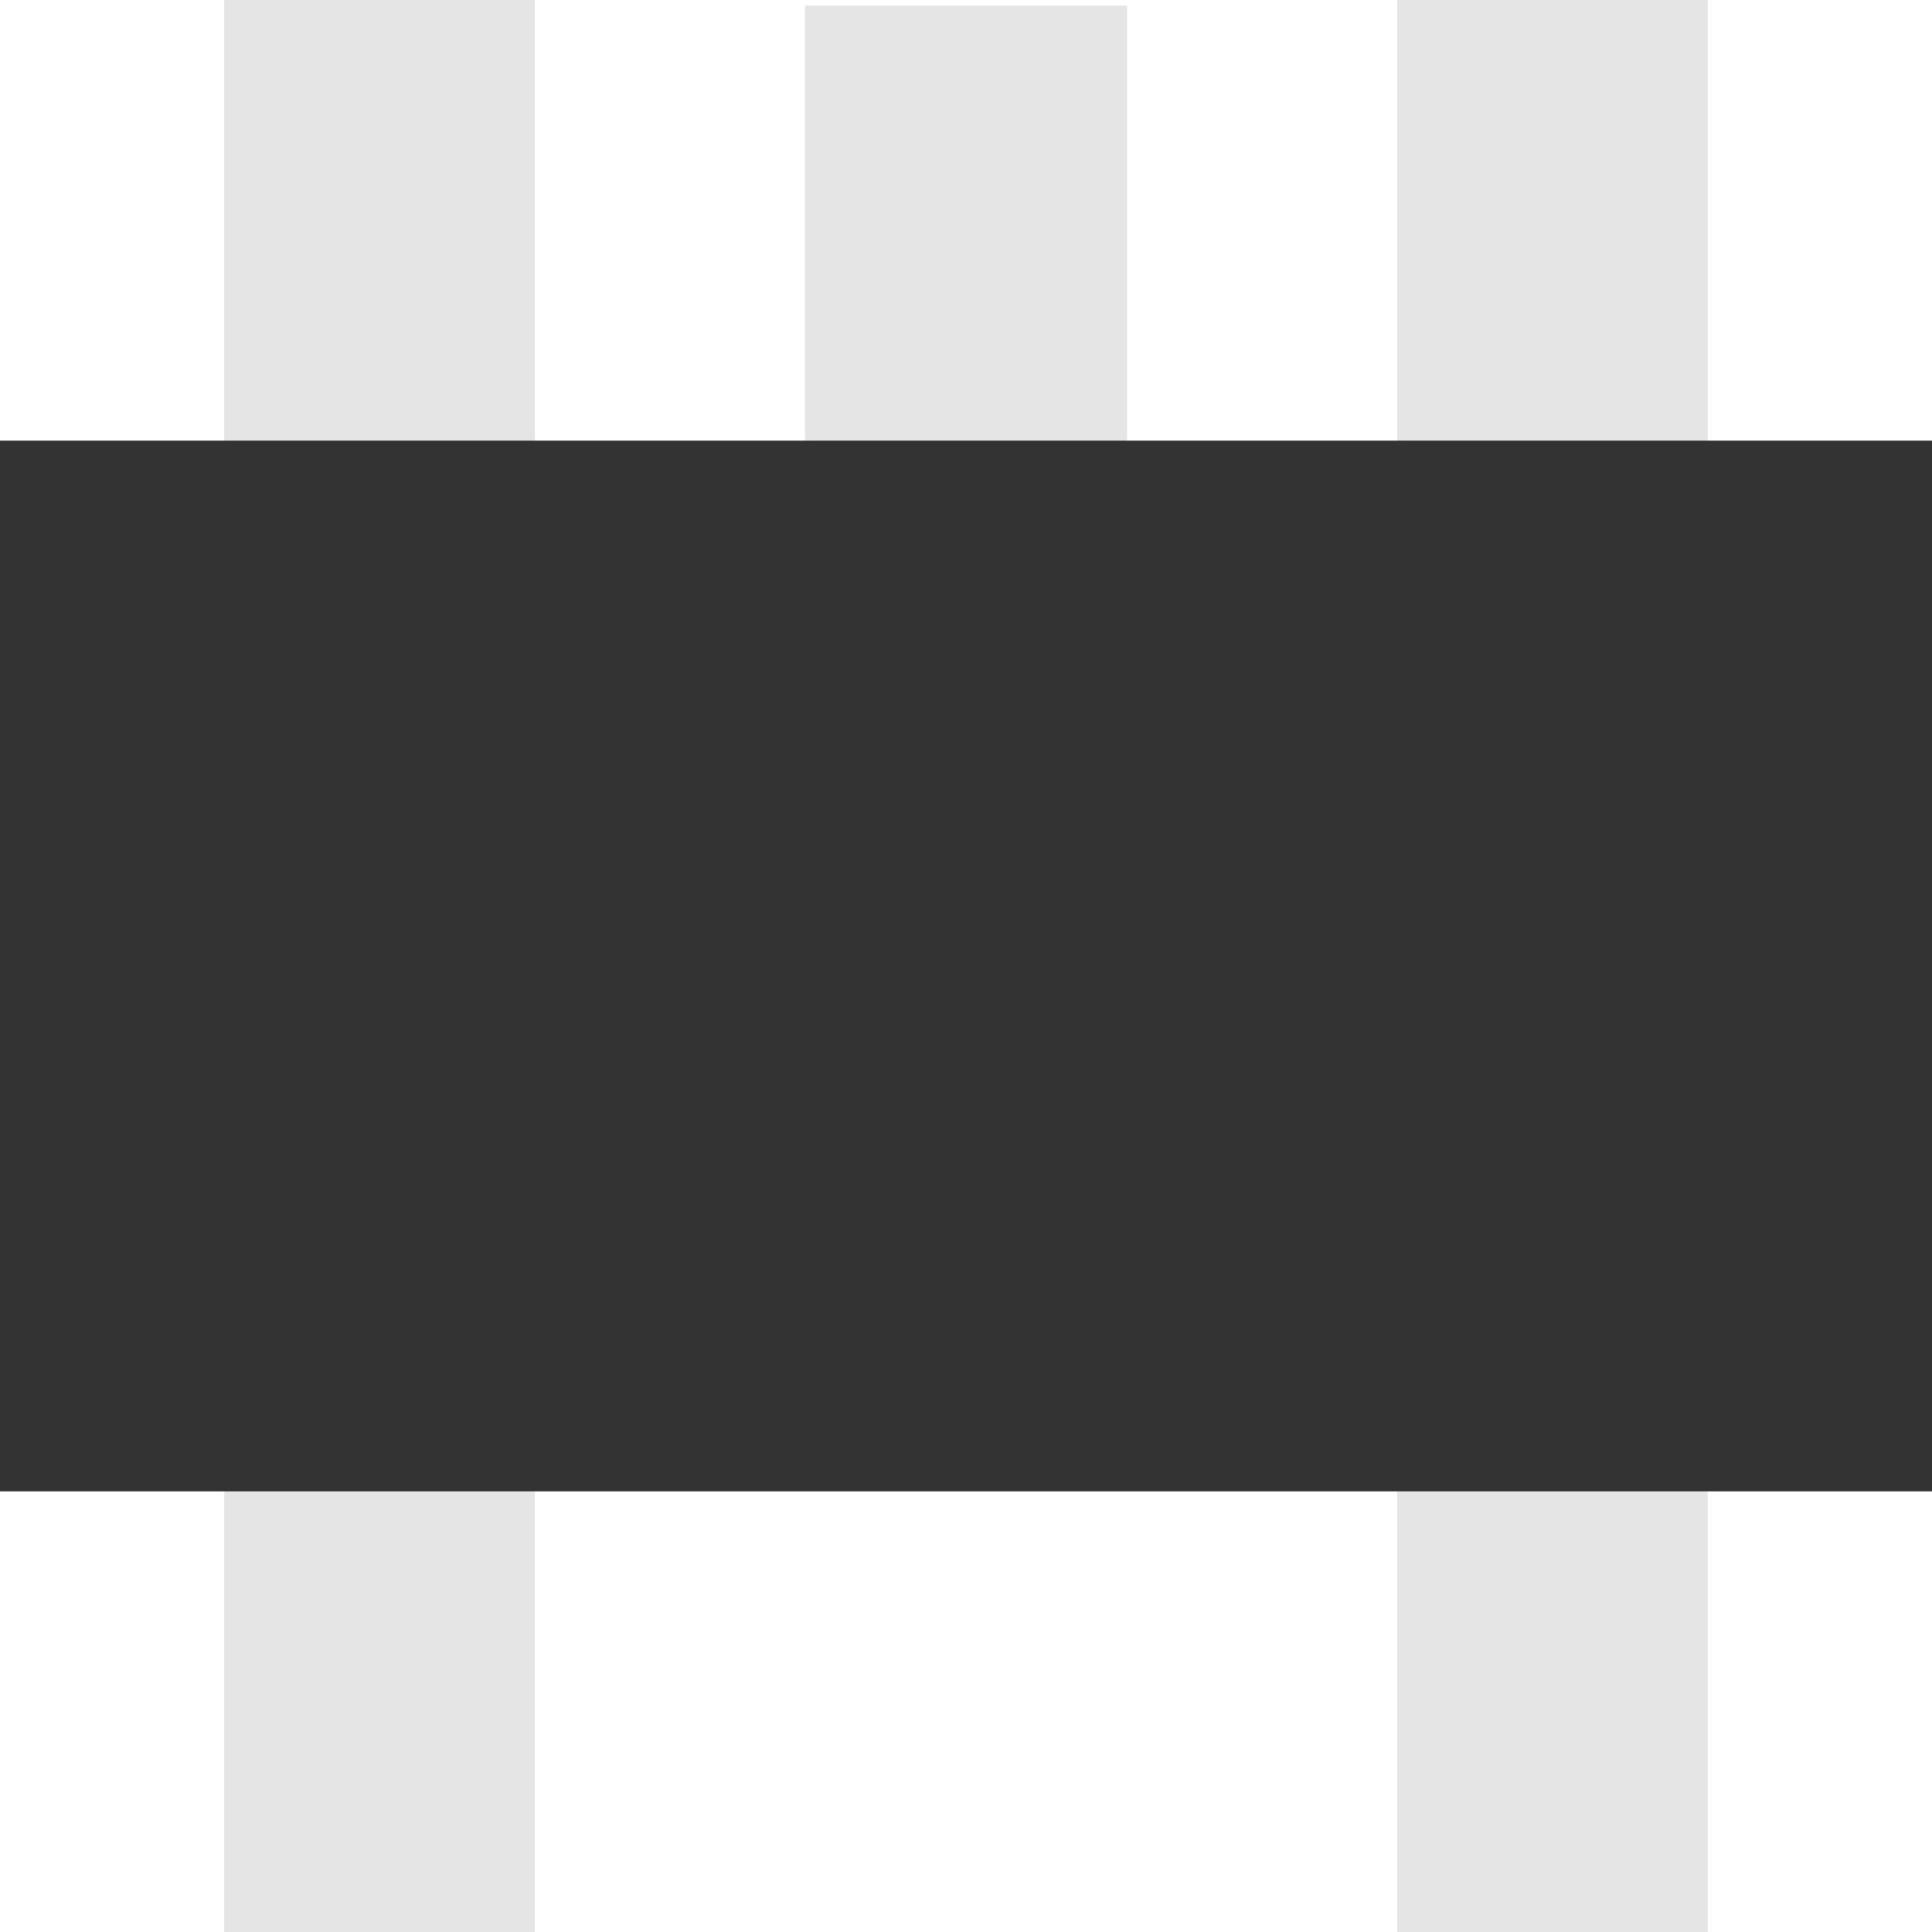 <?xml version="1.0" encoding="UTF-8" standalone="no"?>
<!-- Creator: CorelDRAW -->

<svg
   xmlns:dc="http://purl.org/dc/elements/1.1/"
   xmlns:cc="http://creativecommons.org/ns#"
   xmlns:rdf="http://www.w3.org/1999/02/22-rdf-syntax-ns#"
   xmlns:svg="http://www.w3.org/2000/svg"
   xmlns="http://www.w3.org/2000/svg"
   xmlns:sodipodi="http://sodipodi.sourceforge.net/DTD/sodipodi-0.dtd"
   xmlns:inkscape="http://www.inkscape.org/namespaces/inkscape"
   xml:space="preserve"
   width="1.8mm"
   height="1.8mm"
   style="fill-rule:evenodd;image-rendering:optimizeQuality;shape-rendering:geometricPrecision;text-rendering:geometricPrecision"
   viewBox="0 0 70.92 70.92"
   version="1.1"
   id="svg13"
   sodipodi:docname="SOT323-5_img.svg"
   inkscape:version="0.92.4 (5da689c313, 2019-01-14)"><sodipodi:namedview
   pagecolor="#ffffff"
   bordercolor="#666666"
   borderopacity="1"
   objecttolerance="10"
   gridtolerance="10"
   guidetolerance="10"
   inkscape:pageopacity="0"
   inkscape:pageshadow="2"
   inkscape:window-width="3840"
   inkscape:window-height="2097"
   id="namedview15"
   showgrid="true"
   units="mm"
   inkscape:zoom="127.66146"
   inkscape:cx="7.7695421"
   inkscape:cy="3.9886069"
   inkscape:window-x="3832"
   inkscape:window-y="-8"
   inkscape:window-maximized="1"
   inkscape:current-layer="svg13"
   inkscape:snap-global="true"
   inkscape:snap-grids="true"
   inkscape:snap-to-guides="false"><inkscape:grid
     type="xygrid"
     id="grid817"
     units="mm"
     spacingx="19.7"
     spacingy="19.7"
     empspacing="5"
     dotted="false" /></sodipodi:namedview>
 <defs
   id="defs4">
  <style
   type="text/css"
   id="style2">
   <![CDATA[
    .fil0 {fill:#996633}
    .fil1 {fill:#E5E5E5}
   ]]>
  </style>
 
  
  
  
 <pattern
   y="0"
   x="0"
   height="6"
   width="6"
   patternUnits="userSpaceOnUse"
   id="EMFhbasepattern" /><pattern
   y="0"
   x="0"
   height="6"
   width="6"
   patternUnits="userSpaceOnUse"
   id="EMFhbasepattern-8" /></defs>
 
<path
   id="path826"
   d="M 29.55,19.907 H 41.37 V 0.207 H 29.55 Z"
   style="fill:#e5e5e5;fill-opacity:1;fill-rule:evenodd;stroke:none;stroke-width:0.909"
   inkscape:connector-curvature="0" /><path
   id="path828"
   d="M 8.232,70.92 H 19.63 V -6.4923171e-6 H 8.232 Z"
   style="fill:#e5e5e5;fill-opacity:1;fill-rule:evenodd;stroke:none;stroke-width:1.955"
   inkscape:connector-curvature="0" /><path
   id="path830"
   d="M 51.29,70.92 H 62.688 V -6.4923171e-6 H 51.29 Z"
   style="fill:#e5e5e5;fill-opacity:1;fill-rule:evenodd;stroke:none;stroke-width:1.955"
   inkscape:connector-curvature="0" /><path
   id="path832"
   d="M 0,54.745 H 70.92 V 16.175 H 0 Z"
   style="fill:#333333;fill-opacity:1;fill-rule:evenodd;stroke:none;stroke-width:1.036"
   inkscape:connector-curvature="0" /></svg>